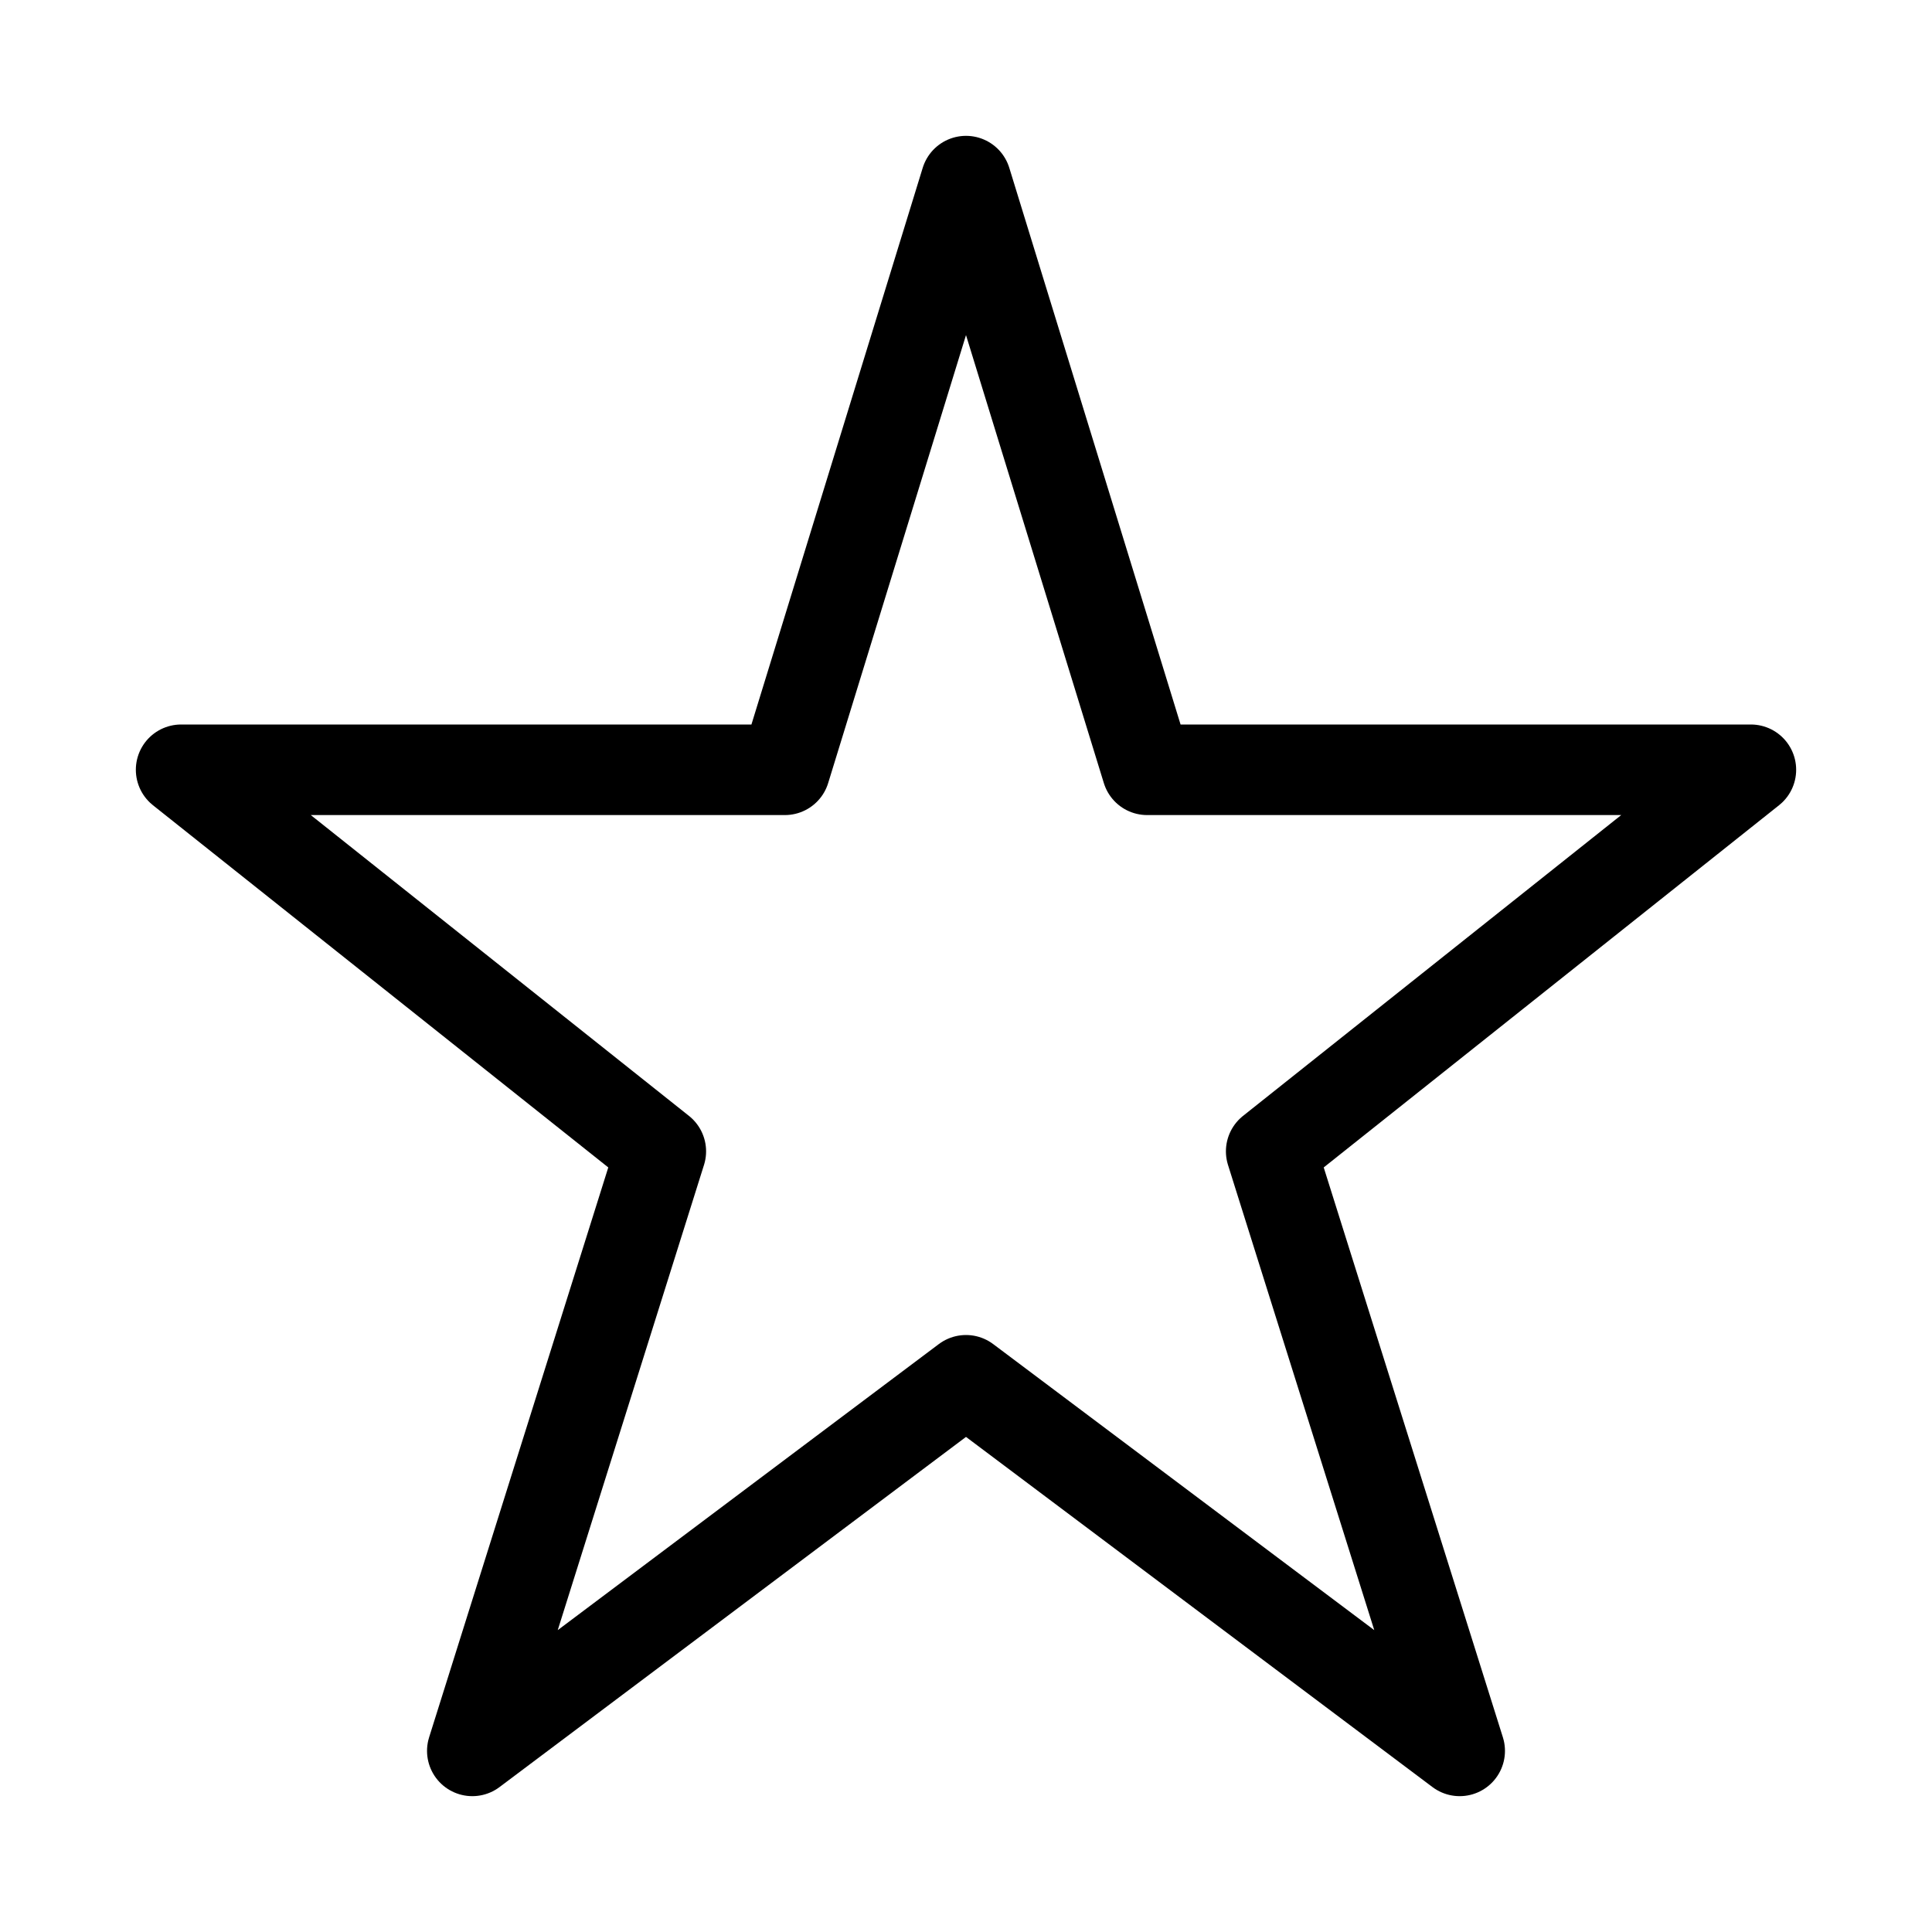 <svg xmlns="http://www.w3.org/2000/svg" width="32" height="32" viewBox="0 0 32 32" fill="none">
  <path d="M16 3L19 12.75H29L21.055 19.07L24.177 29L16 22.862L7.823 29L10.945 19.07L3 12.75H13L16 3Z" stroke="currentColor" stroke-width="1.5" stroke-linecap="round" stroke-linejoin="round"/>
</svg>